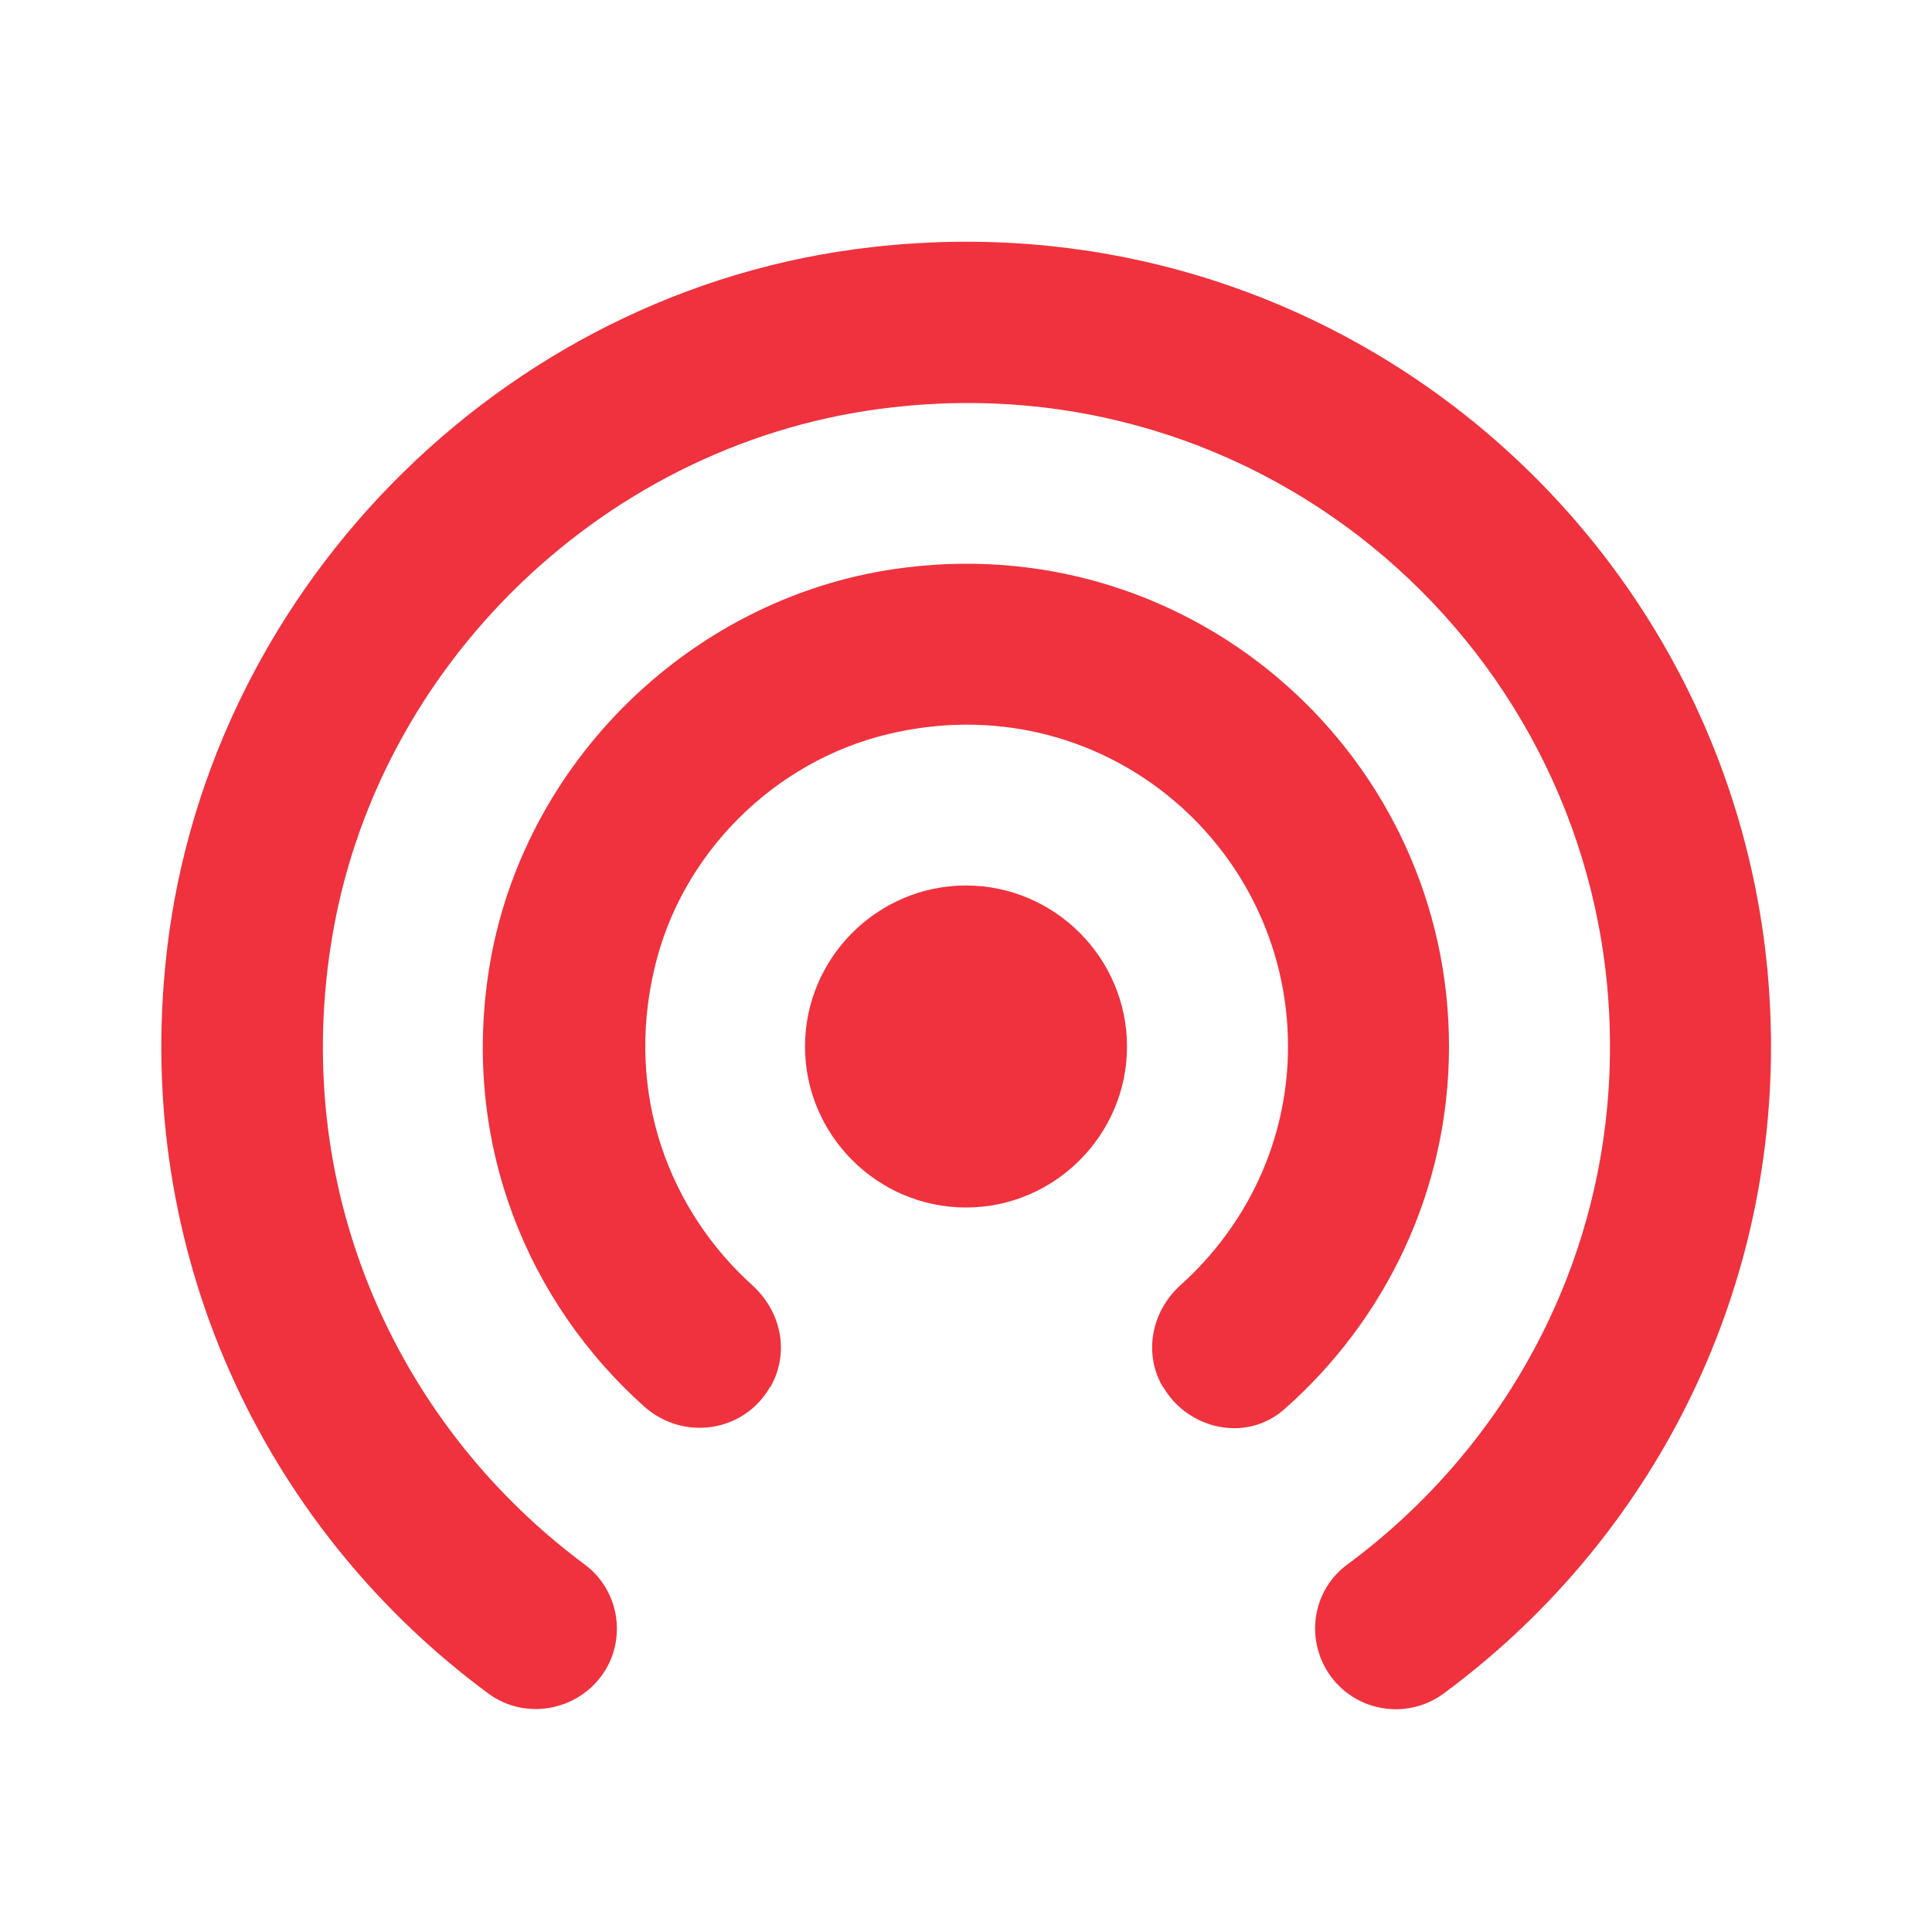 <svg width="256" height="256" viewBox="0 0 256 256" fill="none" xmlns="http://www.w3.org/2000/svg">
<path d="M128 117.333C116.267 117.333 106.667 126.933 106.667 138.667C106.667 150.4 116.267 160 128 160C139.733 160 149.333 150.4 149.333 138.667C149.333 126.933 139.733 117.333 128 117.333ZM192 138.667C192 100.693 158.827 70.4 120 75.2C92.053 78.613 69.013 100.907 64.747 128.747C61.227 151.68 69.973 172.587 85.333 186.347C90.453 190.933 98.453 189.867 101.973 183.893L102.08 183.787C104.64 179.307 103.573 173.867 99.733 170.347C88.747 160.427 82.773 145.067 86.72 128.32C90.24 113.173 102.507 100.907 117.653 97.28C145.6 90.56 170.667 111.68 170.667 138.667C170.667 151.253 165.12 162.453 156.48 170.24C152.64 173.653 151.467 179.2 154.027 183.68L154.133 183.787C157.44 189.44 165.12 191.147 170.133 186.773C183.467 175.04 192 157.867 192 138.667ZM115.52 32.747C66.24 38.293 26.453 78.933 21.867 128.32C18.133 167.787 35.947 203.2 64.747 224.427C69.867 228.16 77.12 226.56 80.32 221.12C82.987 216.533 81.813 210.56 77.547 207.36C53.227 189.333 38.613 158.827 43.84 125.227C49.6 87.893 80.747 58.133 118.293 53.973C169.707 48.107 213.333 88.32 213.333 138.667C213.333 166.933 199.573 191.787 178.453 207.36C174.187 210.56 173.013 216.427 175.68 221.12C178.88 226.667 186.133 228.16 191.253 224.427C217.6 205.013 234.667 173.867 234.667 138.667C234.667 75.627 179.947 25.387 115.52 32.747Z" fill="#EF323D"/>
</svg>

